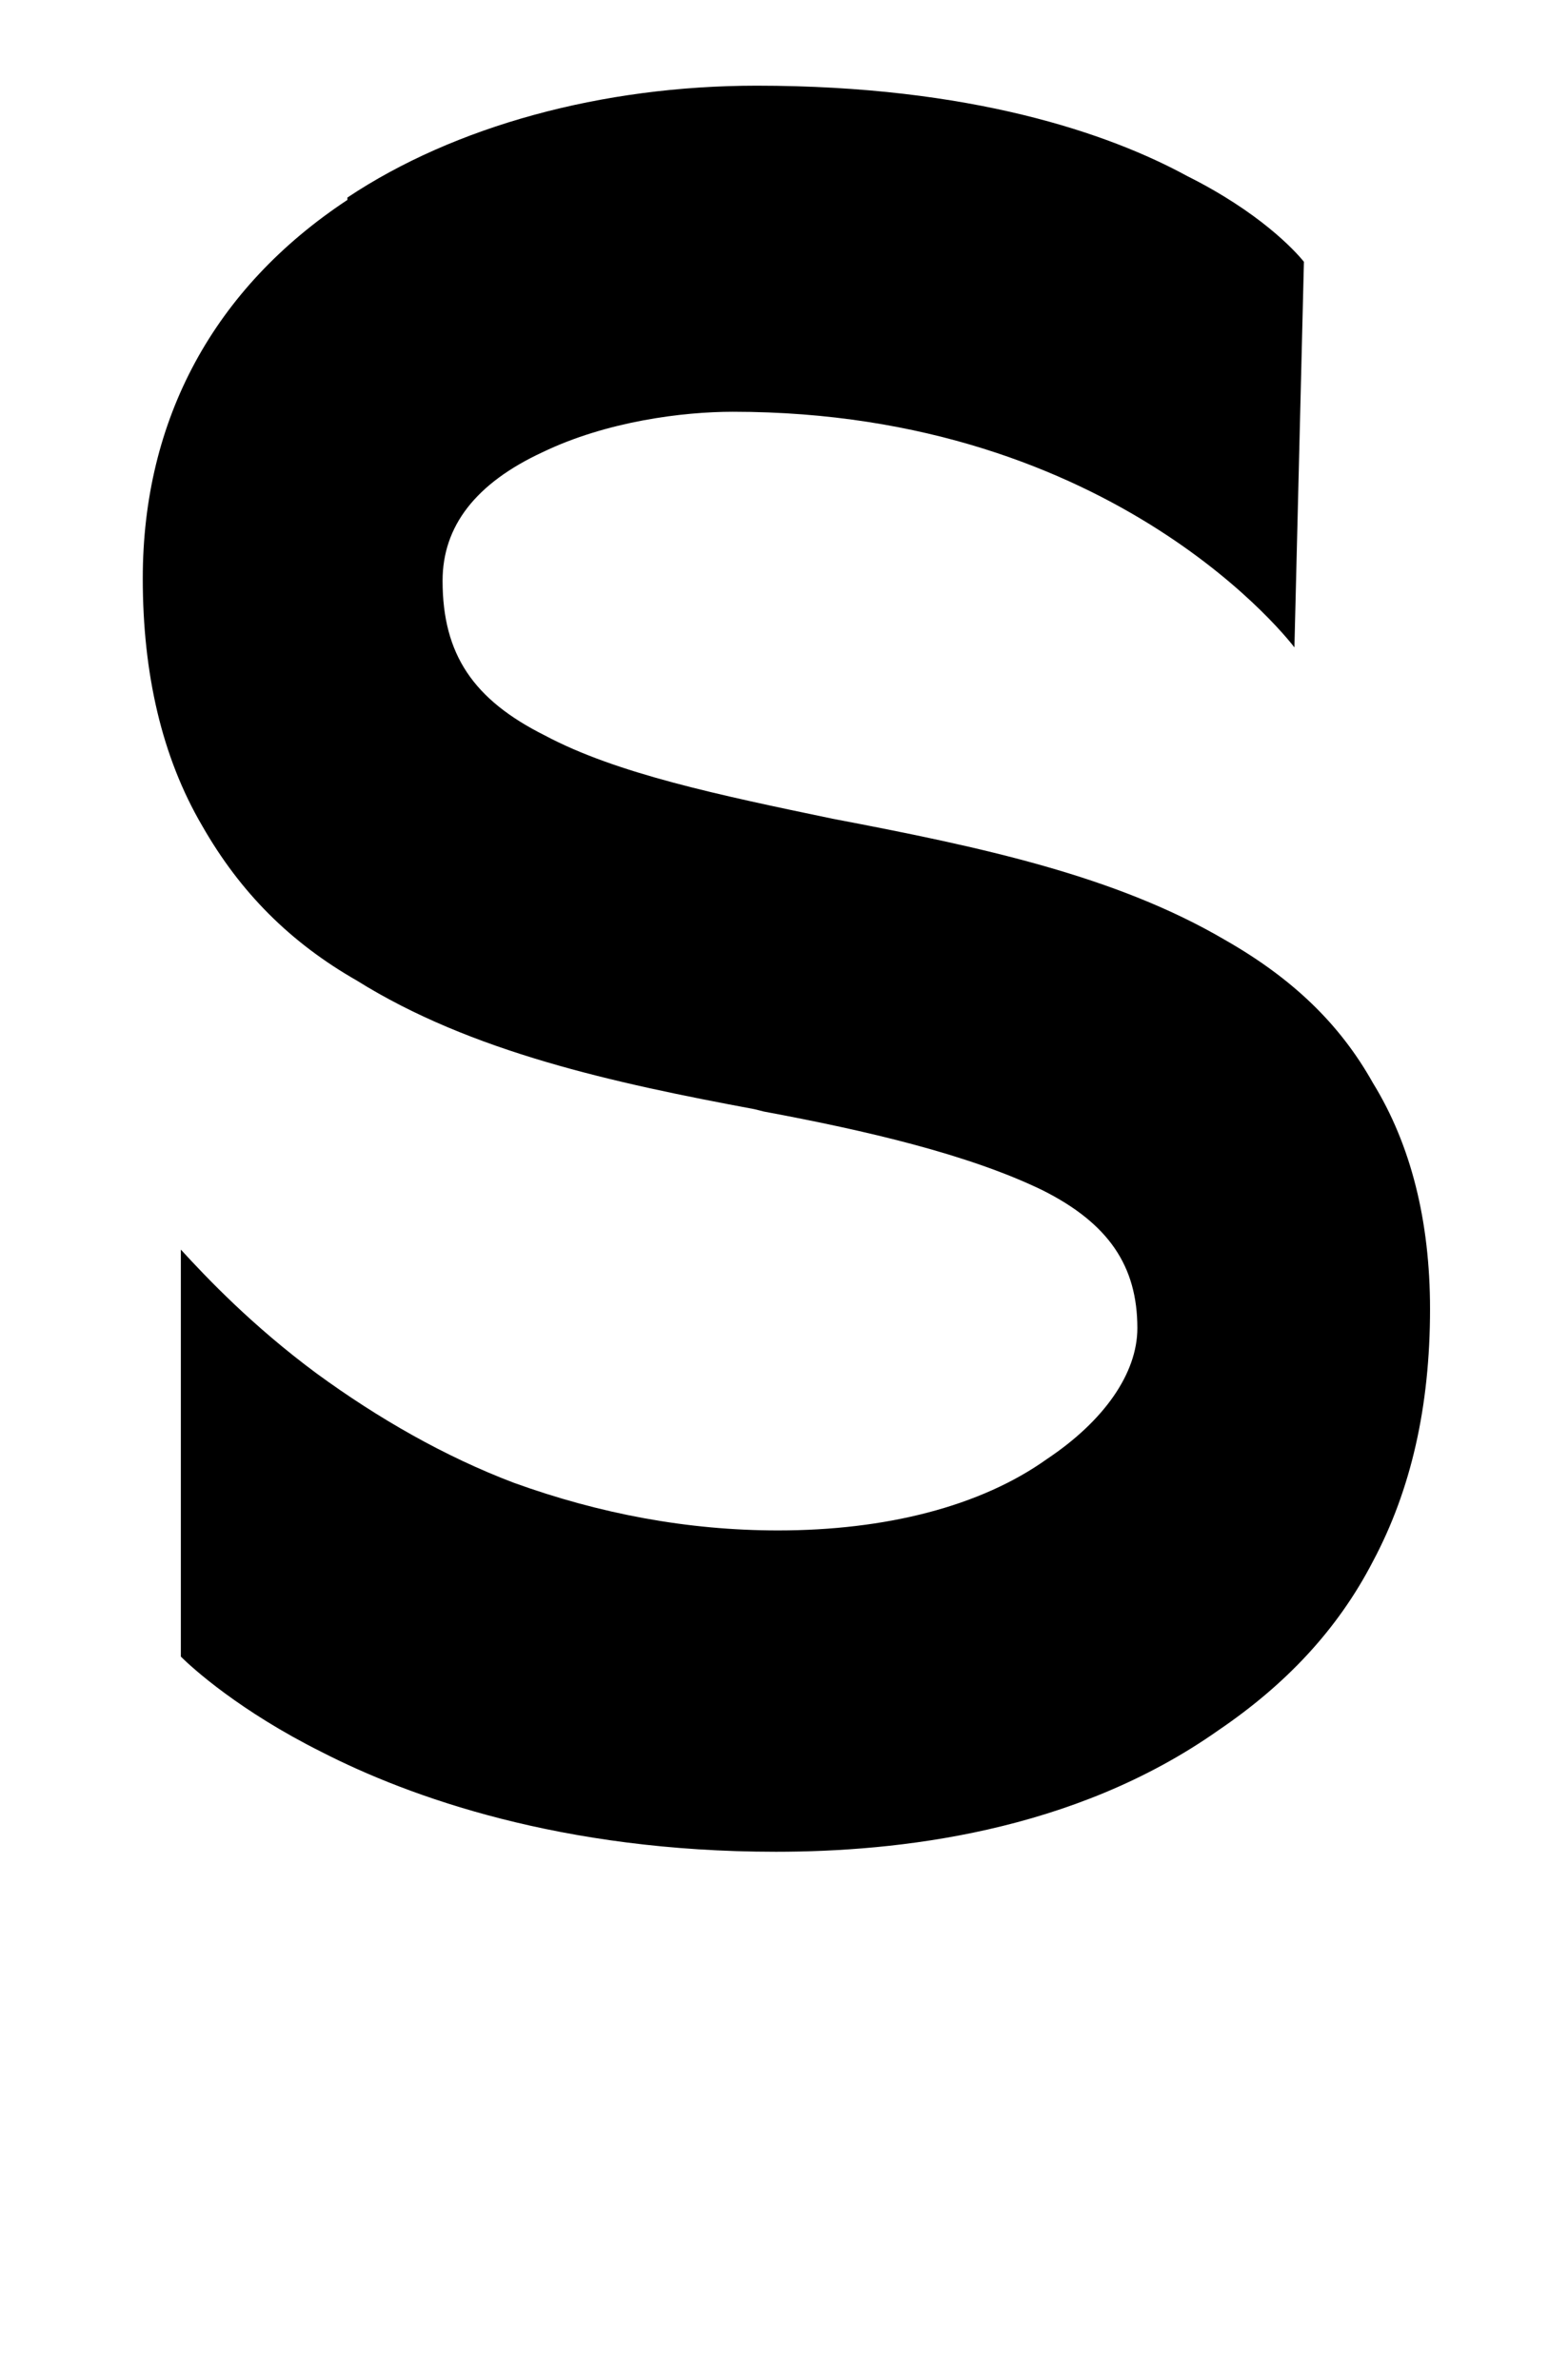<?xml version="1.0" standalone="no"?>
<!DOCTYPE svg PUBLIC "-//W3C//DTD SVG 1.1//EN" "http://www.w3.org/Graphics/SVG/1.1/DTD/svg11.dtd" >
<svg xmlns="http://www.w3.org/2000/svg" xmlns:xlink="http://www.w3.org/1999/xlink" version="1.1" viewBox="-10 0 651 1000">
  <g transform="matrix(1 0 0 -1 0 761)">
   <path fill="currentColor"
d="M316 -17c-90 0 -154 23 -191 42c-34 17 -54 35 -59 40v171c11 -12 30 -32 57 -52c26 -19 54 -35 83 -46c36 -13 73 -20 111 -20c45 0 85 10 113 30c24 16 38 36 38 55c0 26 -12 44 -40 58c-31 15 -74 25 -117 33l-4 1c-59 11 -119 24 -167 54c-28 16 -49 37 -65 65
c-17 29 -25 64 -25 104c0 67 30 122 86 159v1c45 30 107 47 172 47c90 0 148 -20 181 -38c30 -15 45 -31 49 -36l-4 -162s-74 99 -236 99c-21 0 -53 -4 -80 -17c-28 -13 -42 -31 -42 -54c0 -31 13 -50 43 -65c30 -16 73 -25 121 -35c63 -12 119 -24 165 -51
c28 -16 48 -35 62 -60c16 -26 24 -58 24 -95c0 -41 -8 -76 -24 -106c-15 -29 -37 -52 -65 -71c-61 -43 -135 -51 -186 -51z" />
  </g>

</svg>
